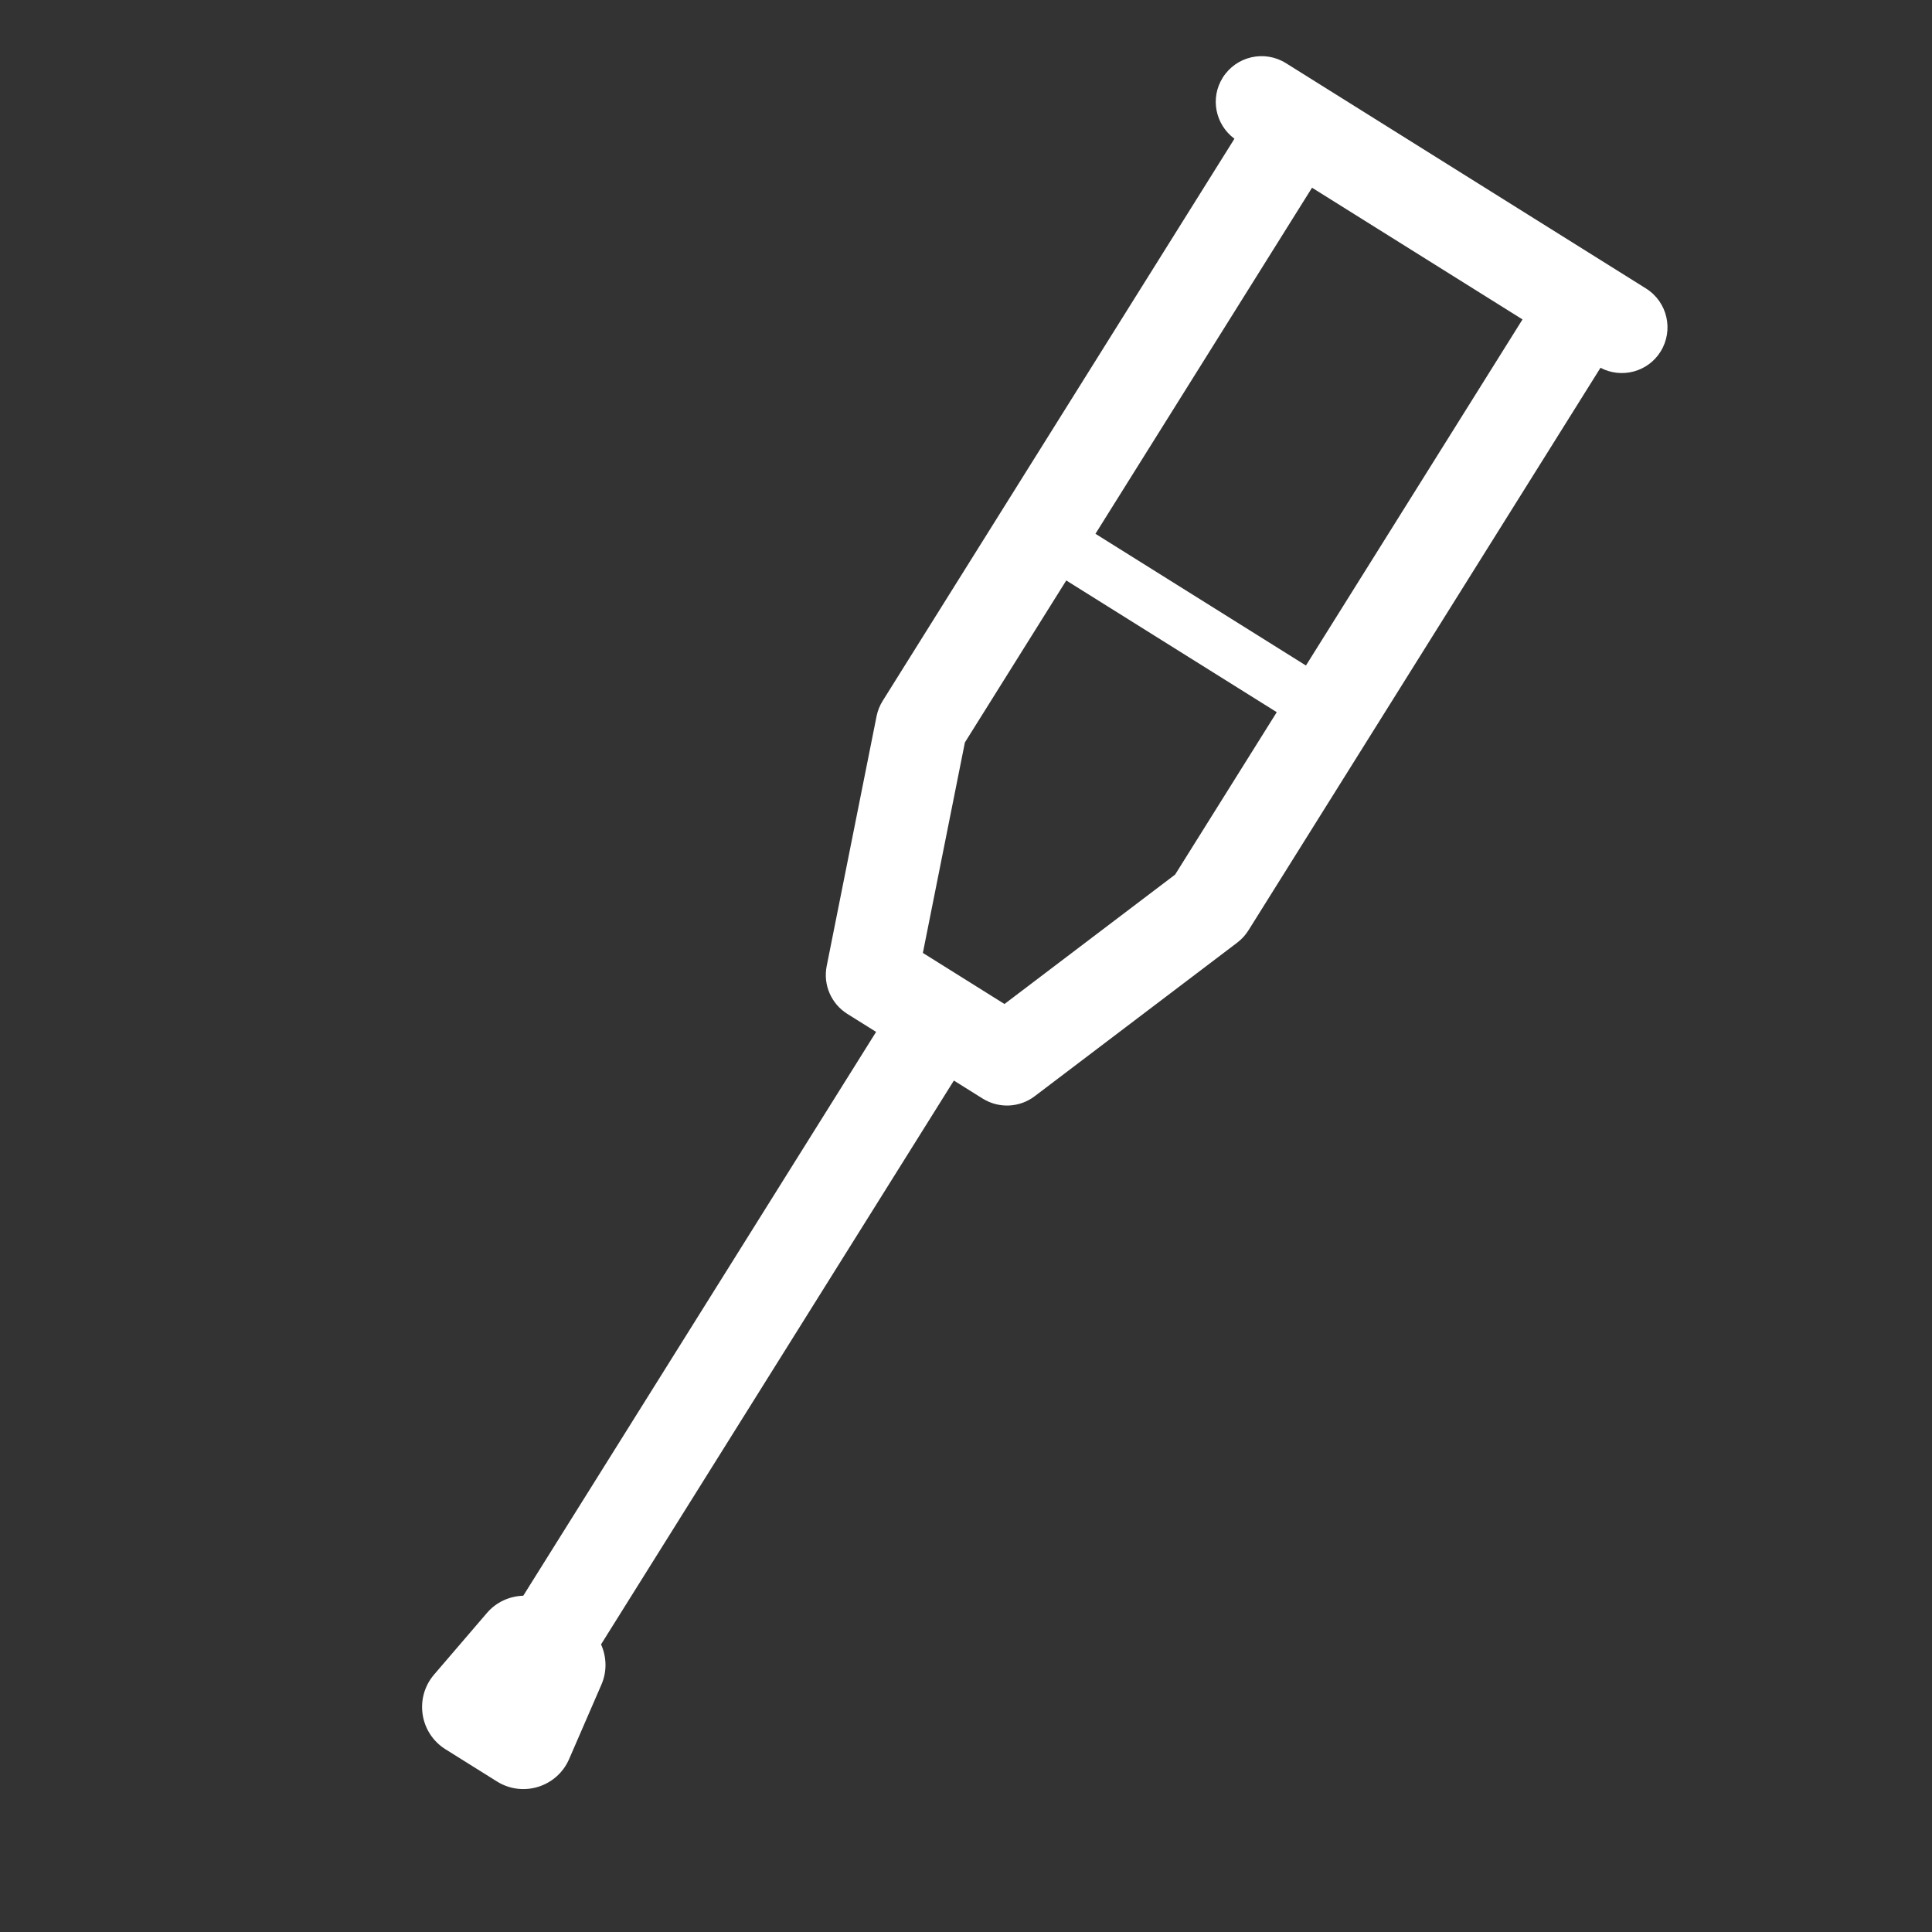 <svg width="200" height="200" viewBox="0 0 200 200" fill="none" xmlns="http://www.w3.org/2000/svg">
<rect x="0" y="0" width="200" height="200" fill="#333333" stroke="none"/>
<path d="M171.896 36.405C173.287 34.182 172.613 31.253 170.389 29.861L133.117 6.537C130.894 5.145 127.964 5.82 126.573 8.043C125.248 10.16 125.814 12.902 127.789 14.362L91.374 72.554C91.069 73.041 90.854 73.579 90.742 74.143L85.579 100.003C85.192 101.938 86.044 103.911 87.716 104.958L90.694 106.821L54.169 165.188C52.761 165.233 51.384 165.834 50.41 166.97L44.938 173.349C42.883 175.745 43.441 179.409 46.117 181.084L51.445 184.417C54.121 186.092 57.66 184.993 58.916 182.096L62.261 174.386C62.857 173.013 62.796 171.512 62.22 170.227L98.745 111.859L101.722 113.722C103.394 114.769 105.54 114.673 107.111 113.48L128.081 97.578C128.54 97.229 128.931 96.801 129.237 96.313L165.681 38.074C167.857 39.212 170.571 38.522 171.896 36.405ZM135.191 68.894L113.401 55.258L135.82 19.432L157.61 33.067L135.191 68.894ZM103.983 103.934L95.535 98.647L99.886 76.856L110.379 60.089L132.169 73.725L121.648 90.537L103.983 103.934Z" fill="white"/>
</svg>
